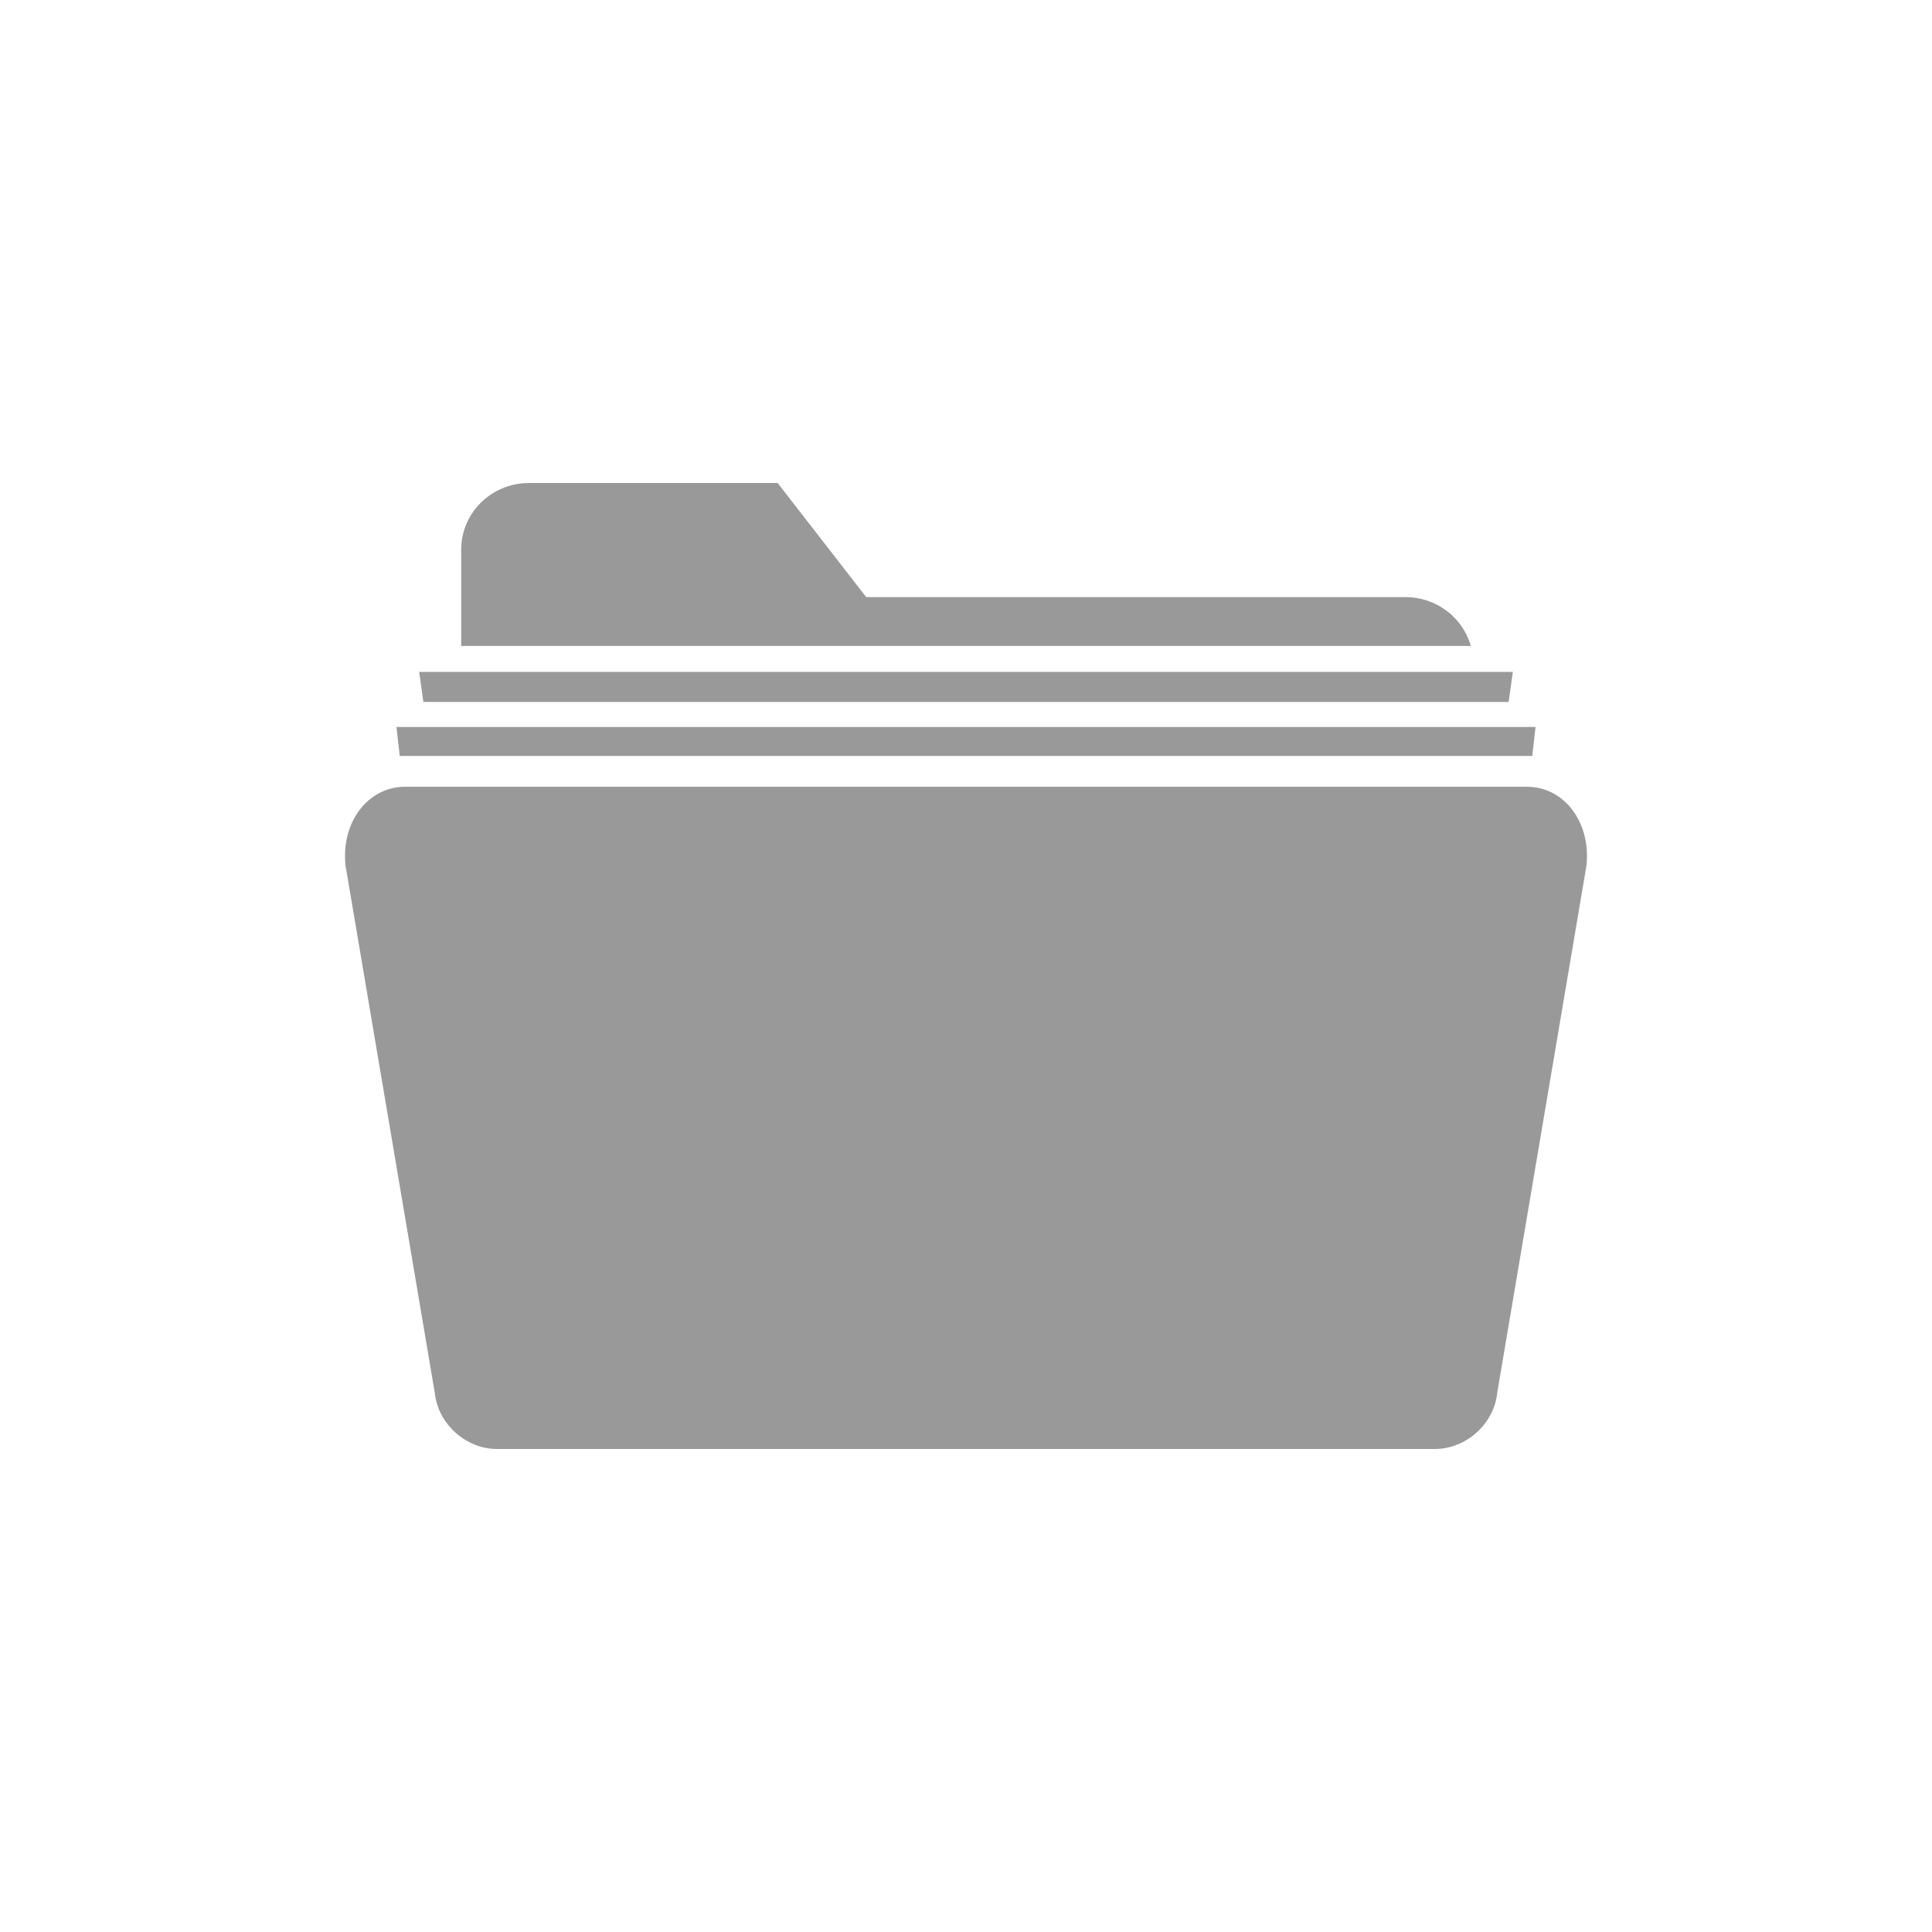 <svg xmlns="http://www.w3.org/2000/svg" xmlns:xlink="http://www.w3.org/1999/xlink" fill="none" version="1.1" width="28" height="28" viewBox="0 0 28 28"><g><g><rect x="0" y="0" width="28" height="28" rx="0" fill="#D8D8D8" fill-opacity="0"/></g><g><path d="M22.126,11.402L5.874,11.402C5.331,11.402,4.943,11.915,5.007,12.54L6.301,20.185C6.347,20.637,6.752,21,7.206,21L20.794,21C21.248,21,21.653,20.637,21.699,20.185L22.993,12.54C23.057,11.915,22.669,11.402,22.126,11.402ZM20.368,8.654L12.554,8.654L11.27,7L7.667,7C7.124,7,6.684,7.432,6.684,7.964L6.684,9.362L21.316,9.362C21.202,8.953,20.821,8.654,20.368,8.654ZM22.207,10.956L22.254,10.536L5.746,10.536L5.793,10.956L22.207,10.956ZM21.864,10.173L21.925,9.738L6.075,9.738L6.136,10.173L21.864,10.173Z" fill="#999999" fill-opacity="1" style="mix-blend-mode:passthrough"/></g></g></svg>